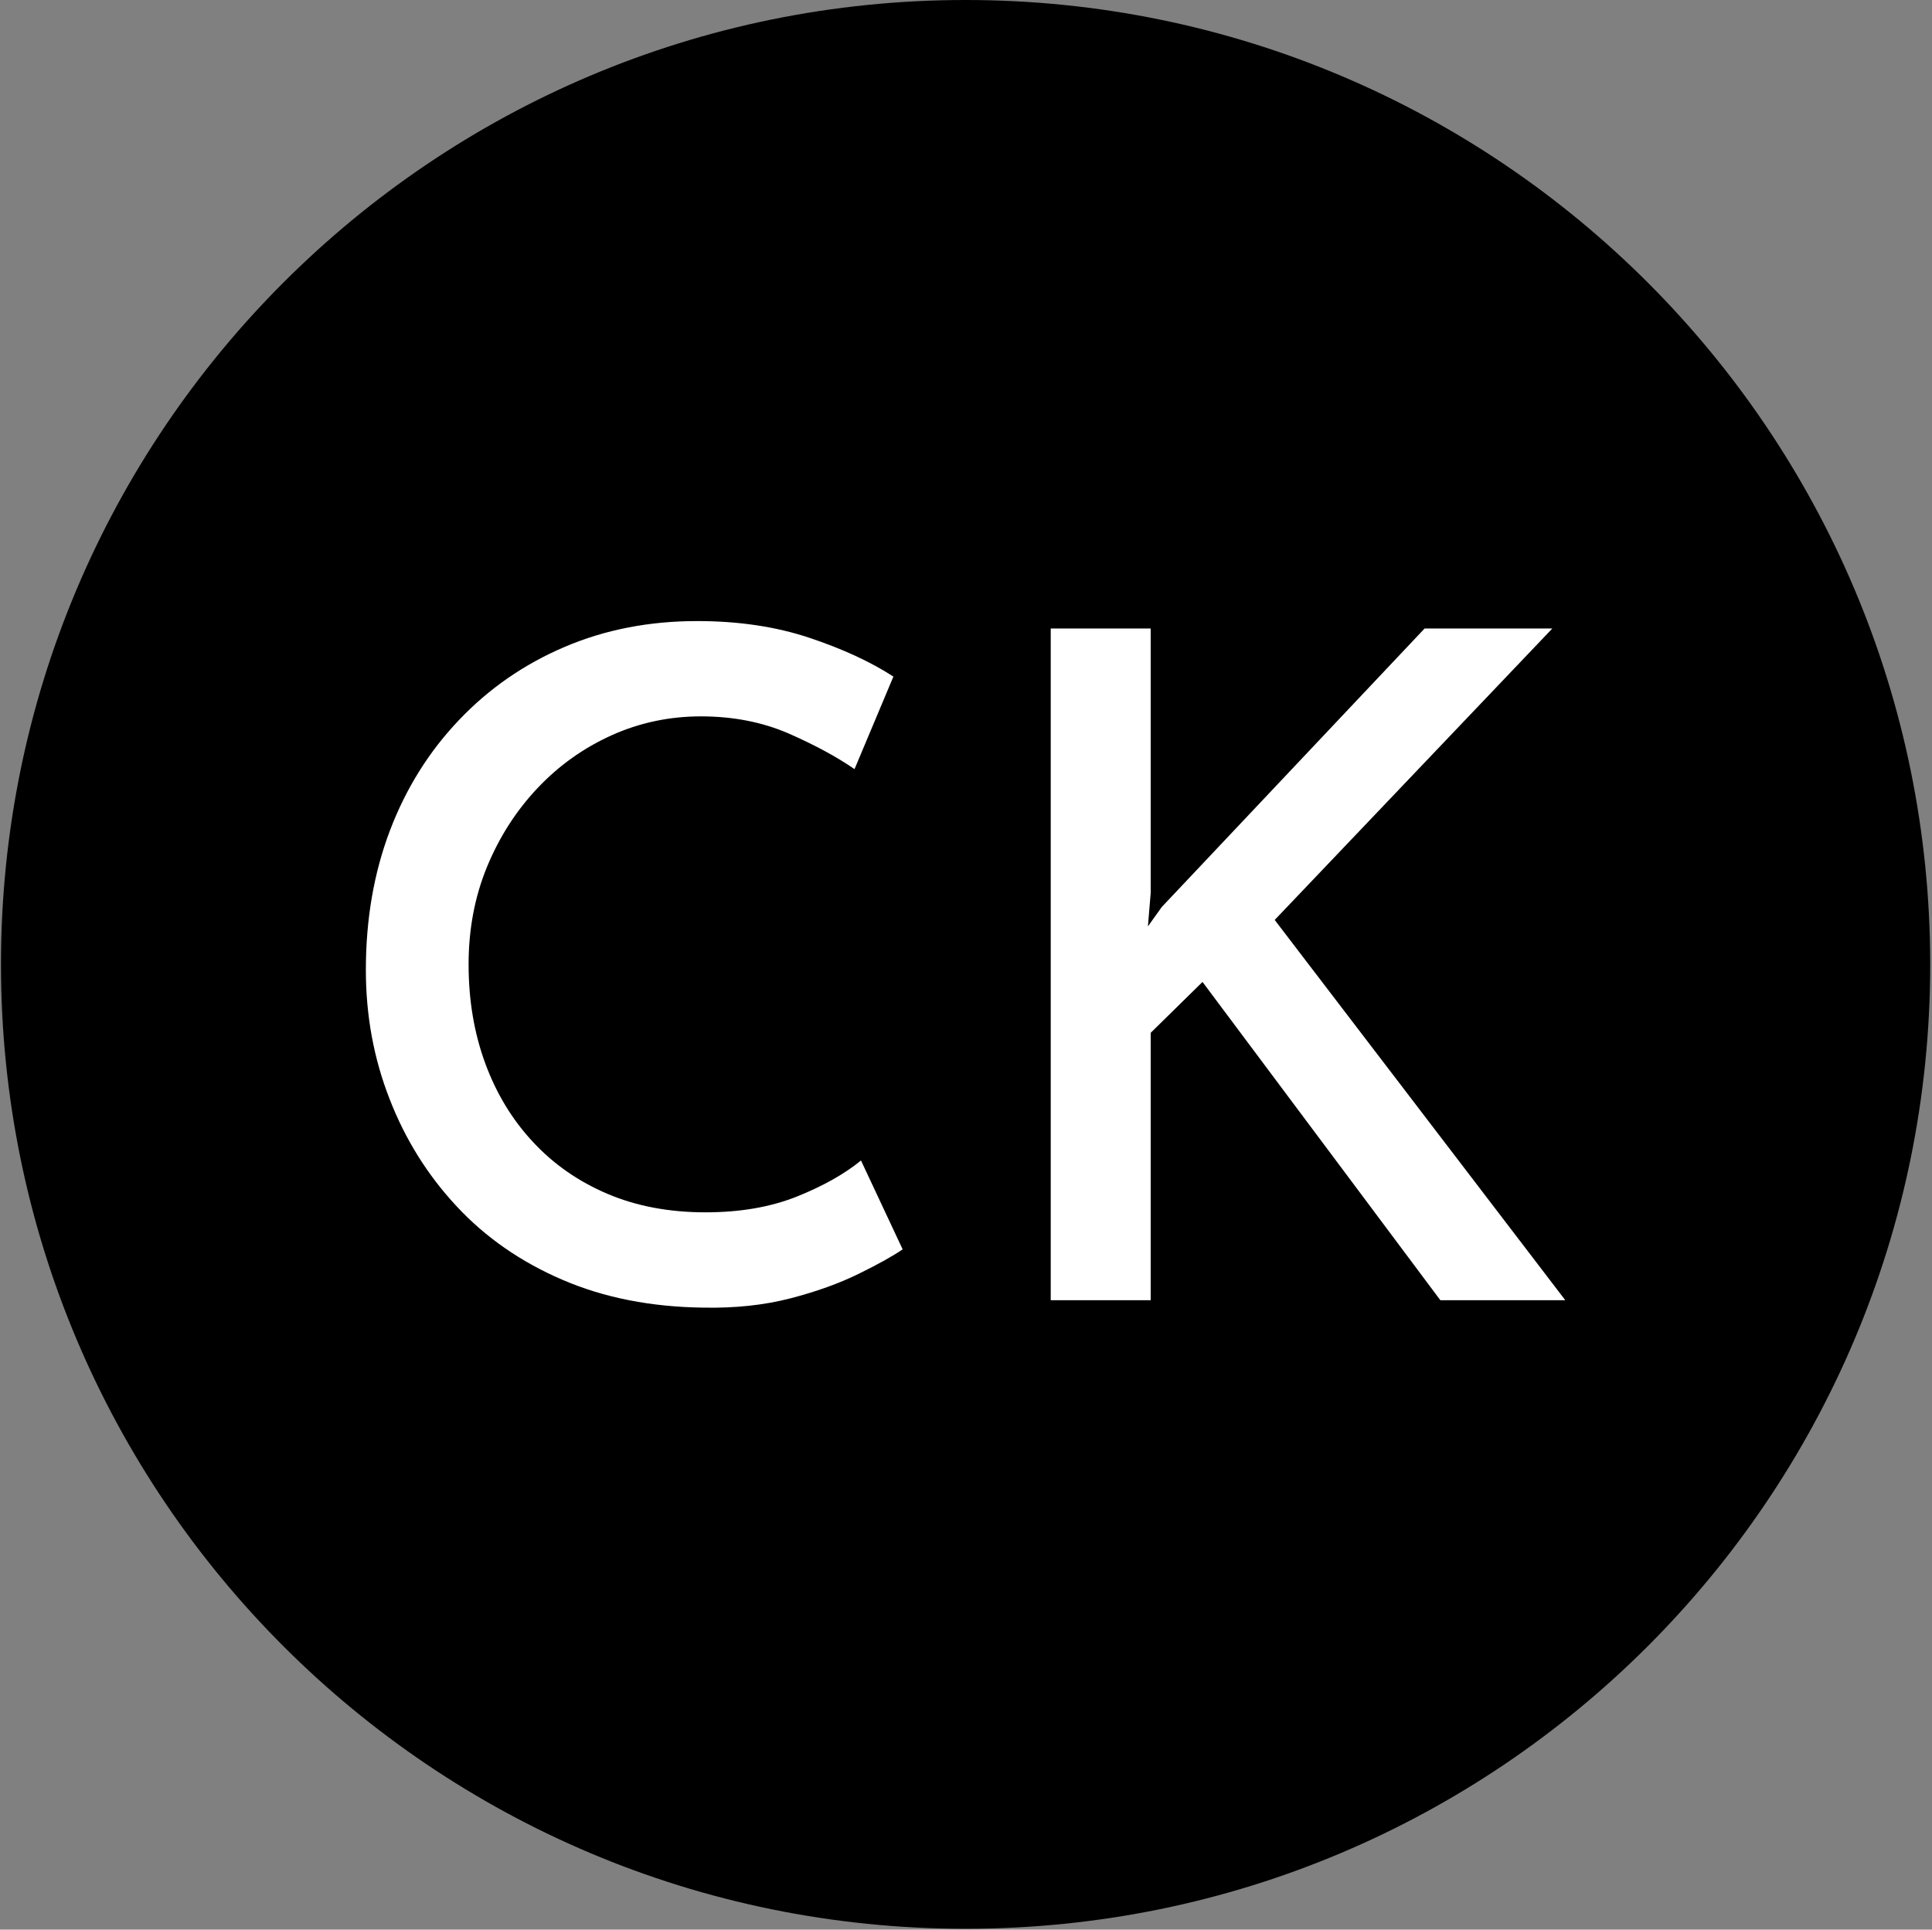 <svg xmlns="http://www.w3.org/2000/svg" version="1.1" xmlns:xlink="http://www.w3.org/1999/xlink" xmlns:svgjs="http://svgjs.dev/svgjs" width="1000" height="999" viewBox="0 0 1000 999"><rect x="0" y="0" width="1000" height="999" fill="#808080" stroke="none"/><g transform="matrix(1,0,0,1,-0.216,-0.216)"><svg viewBox="0 0 343 343" data-background-color="#ffffff" preserveAspectRatio="xMidYMid meet" height="999" width="1000" xmlns="http://www.w3.org/2000/svg" xmlns:xlink="http://www.w3.org/1999/xlink"><g id="tight-bounds" transform="matrix(1,0,0,1,0.074,0.074)"><svg viewBox="0 0 342.852 342.852" height="342.852" width="342.852"><g><svg></svg></g><g><svg viewBox="0 0 342.852 342.852" height="342.852" width="342.852"><g><path d="M0 171.426c0-94.676 76.75-171.426 171.426-171.426 94.676 0 171.426 76.75 171.426 171.426 0 94.676-76.75 171.426-171.426 171.426-94.676 0-171.426-76.75-171.426-171.426zM171.426 331.845c88.597 0 160.419-71.822 160.419-160.419 0-88.597-71.822-160.419-160.419-160.419-88.597 0-160.419 71.822-160.419 160.419 0 88.597 71.822 160.419 160.419 160.419z" data-fill-palette-color="tertiary" fill="#000000" stroke="transparent"></path><ellipse rx="164.569" ry="164.569" cx="171.426" cy="171.426" fill="#000000" stroke="transparent" stroke-width="0" fill-opacity="1" data-fill-palette-color="tertiary"></ellipse></g><g transform="matrix(1,0,0,1,64.847,110.399)"><svg viewBox="0 0 213.158 122.053" height="122.053" width="213.158"><g><svg viewBox="0 0 213.158 122.053" height="122.053" width="213.158"><g><svg viewBox="0 0 213.158 122.053" height="122.053" width="213.158"><g id="textblocktransform"><svg viewBox="0 0 213.158 122.053" height="122.053" width="213.158" id="textblock"><g><svg viewBox="0 0 213.158 122.053" height="122.053" width="213.158"><g transform="matrix(1,0,0,1,0,0)"><svg width="213.158" viewBox="2.85 -36.7 64.8 37.104" height="122.053" data-palette-color="#ffffff"><path d="M29.6-7.55L31.85-2.75Q31.05-2.2 29.48-1.43 27.9-0.65 25.78-0.1 23.65 0.45 21.1 0.4L21.1 0.4Q16.85 0.35 13.48-1.1 10.1-2.55 7.75-5.08 5.4-7.6 4.13-10.88 2.85-14.15 2.85-17.85L2.85-17.85Q2.85-21.95 4.15-25.38 5.45-28.8 7.88-31.35 10.3-33.9 13.58-35.3 16.85-36.7 20.75-36.7L20.75-36.7Q24.1-36.7 26.8-35.8 29.5-34.9 31.35-33.7L31.35-33.7 29.25-28.7Q27.8-29.7 25.68-30.63 23.55-31.55 20.95-31.55L20.95-31.55Q18.4-31.55 16.13-30.53 13.85-29.5 12.13-27.68 10.4-25.85 9.4-23.43 8.4-21 8.4-18.15L8.4-18.15Q8.4-15.25 9.3-12.8 10.2-10.35 11.88-8.55 13.55-6.75 15.9-5.75 18.25-4.75 21.2-4.75L21.2-4.75Q24-4.75 26.13-5.6 28.25-6.45 29.6-7.55L29.6-7.55ZM45.25-36.3L45.25-22 45.1-20.2 45.85-21.25 60.05-36.3 66.95-36.3 51.95-20.55 67.65 0 60.9 0 48.05-17.2 45.25-14.45 45.25 0 39.85 0 39.85-36.3 45.25-36.3Z" opacity="1" transform="matrix(1,0,0,1,0,0)" fill="#ffffff" class="wordmark-text-0" data-fill-palette-color="quaternary" id="text-0"></path></svg></g></svg></g></svg></g></svg></g><g></g></svg></g></svg></g></svg></g><defs></defs></svg><rect width="342.852" height="342.852" fill="none" stroke="none" visibility="hidden"></rect></g></svg></g></svg>